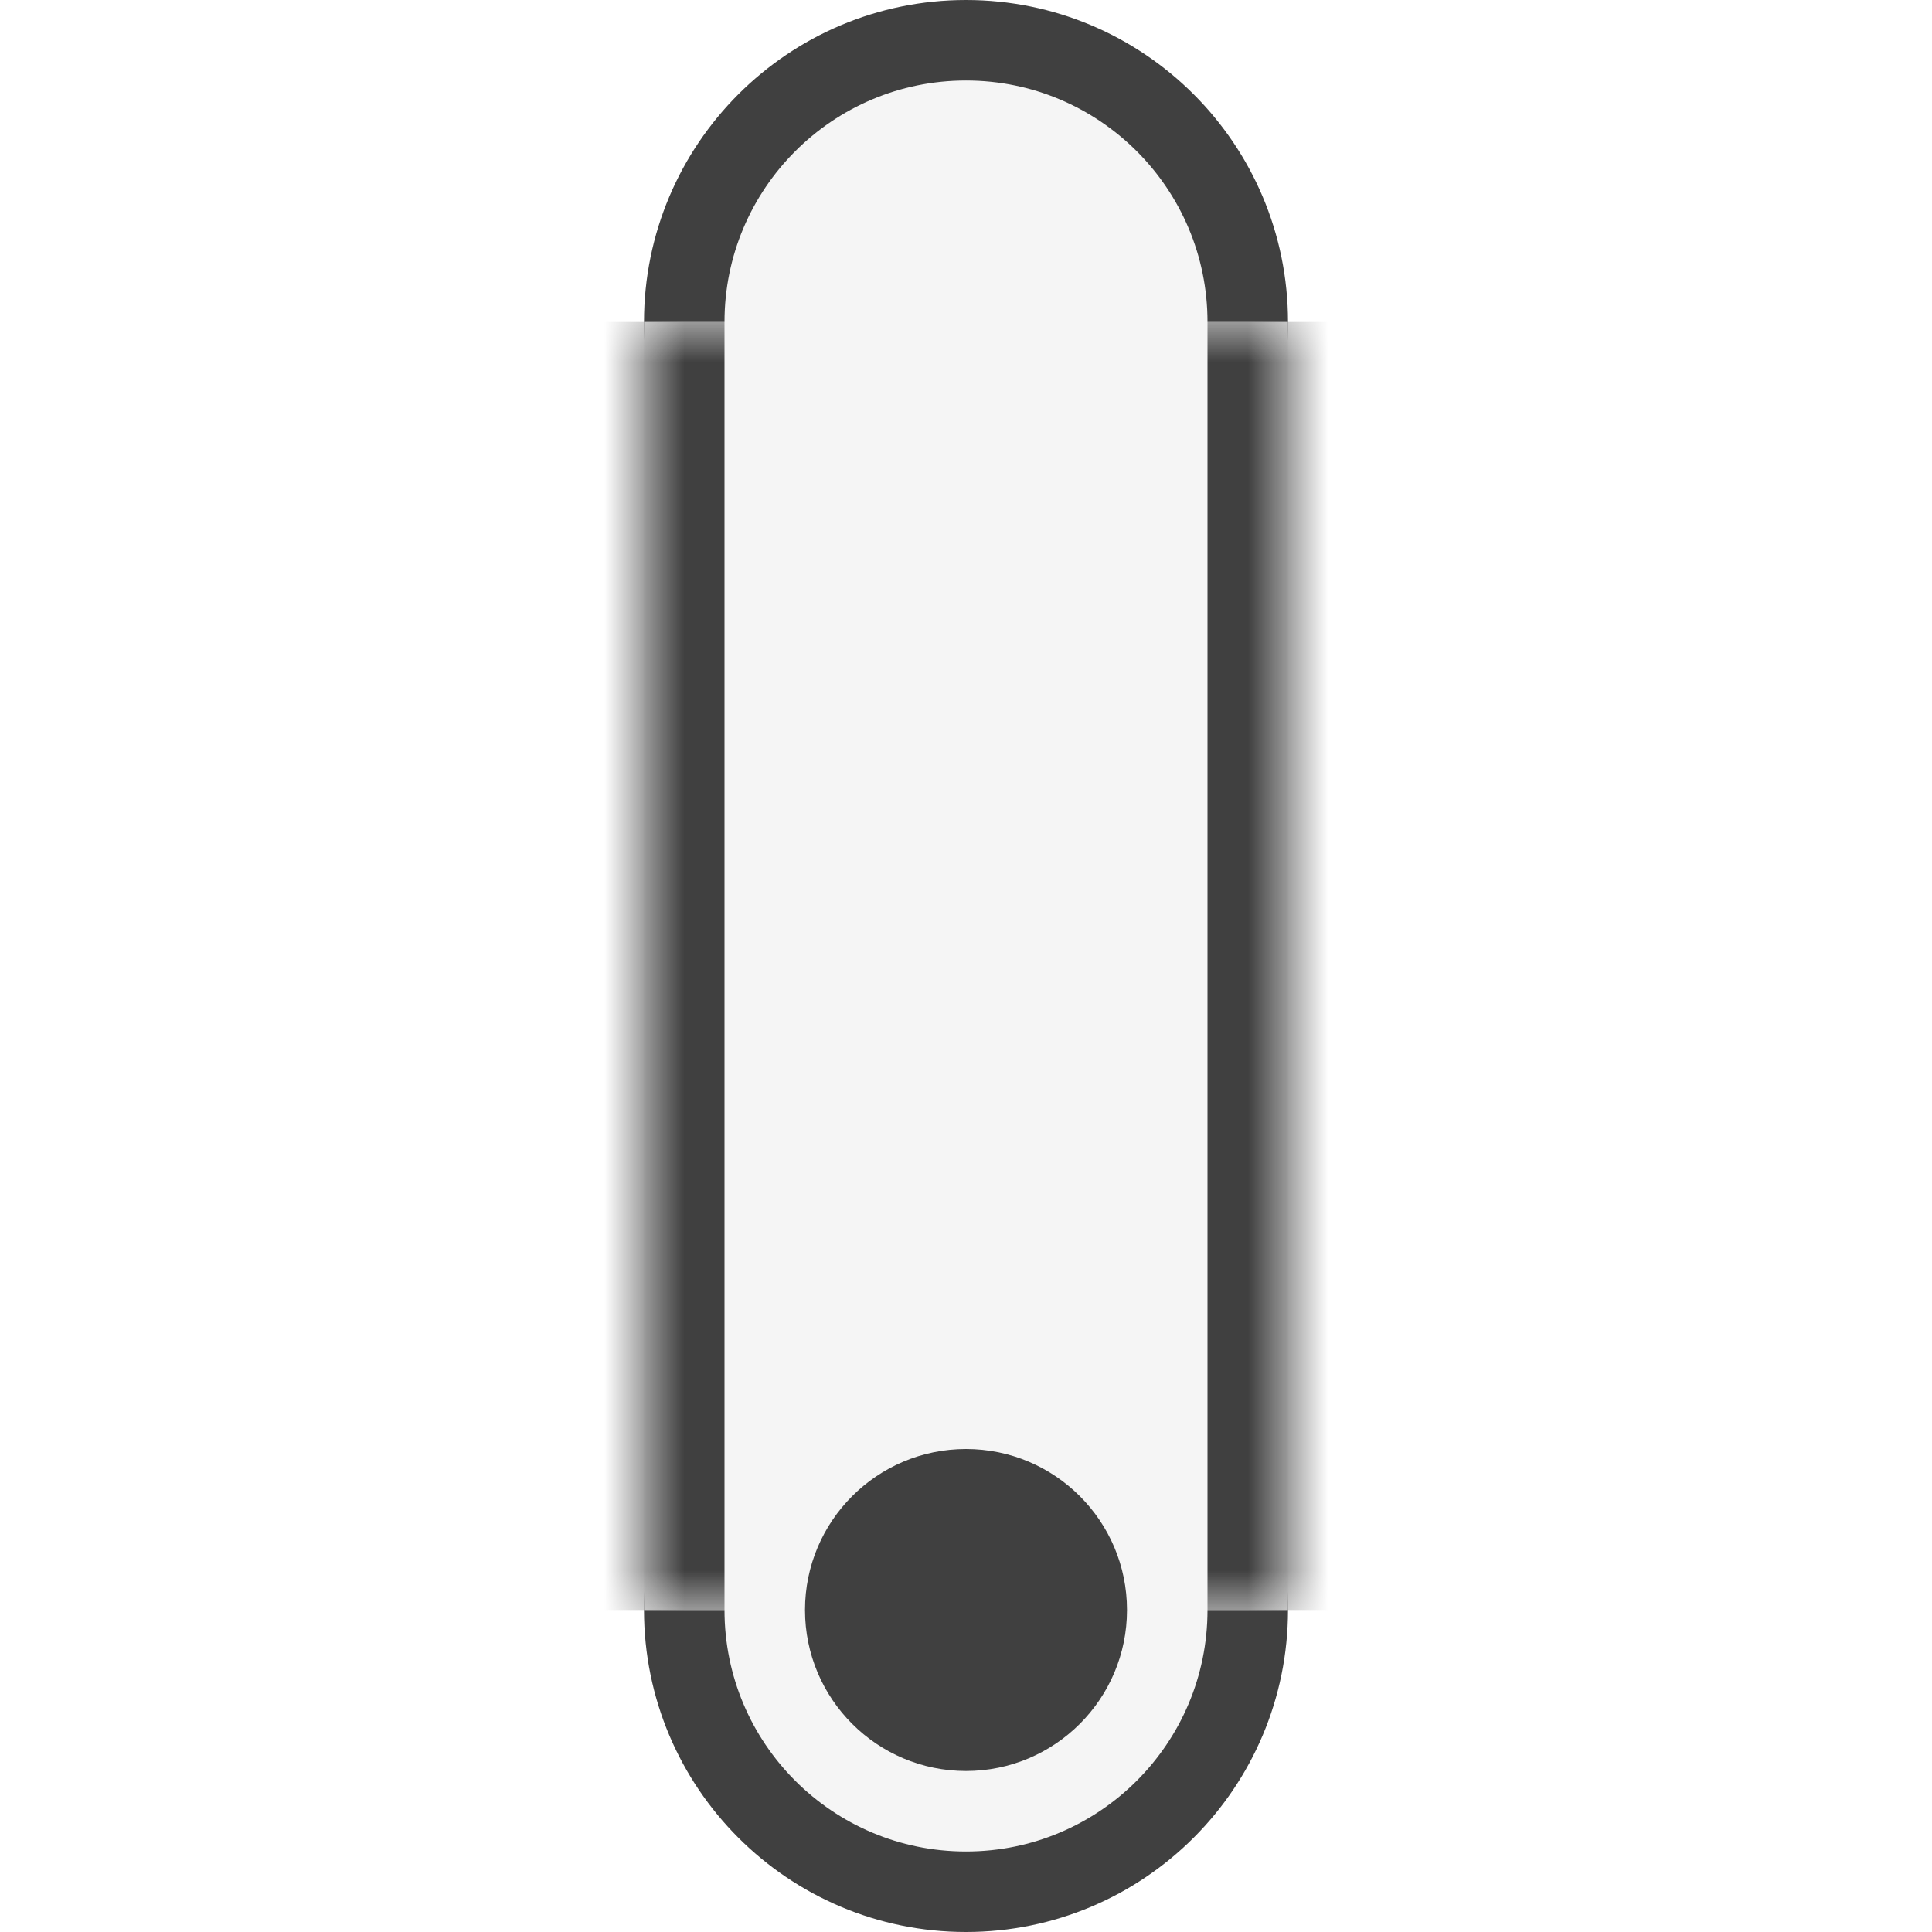 <svg width="24" height="24" viewBox="0 0 24 24" fill="none" xmlns="http://www.w3.org/2000/svg">
<rect width="24" height="24" fill="#1E1E1E"/>
<g clip-path="url(#clip0_0_1)">
<rect width="150" height="380" transform="translate(-7 -262)" fill="white"/>
<circle cx="12" cy="12" r="12" fill="white"/>
<circle cx="12" cy="4" r="3.5" fill="#F5F5F5" stroke="#404040"/>
<circle cx="12" cy="20" r="3.5" fill="#F5F5F5" stroke="#404040"/>
<mask id="path-4-inside-1_0_1" fill="white">
<path d="M8 4H16V20H8V4Z"/>
</mask>
<path d="M8 4H16V20H8V4Z" fill="#F5F5F5"/>
<path d="M15 4V20H17V4H15ZM9 20V4H7V20H9Z" fill="#404040" mask="url(#path-4-inside-1_0_1)"/>
<circle cx="12" cy="20" r="2" fill="#404040"/>
</g>
<defs>
<clipPath id="clip0_0_1">
<rect width="150" height="380" fill="white" transform="translate(-7 -262)"/>
</clipPath>
</defs>
</svg>
